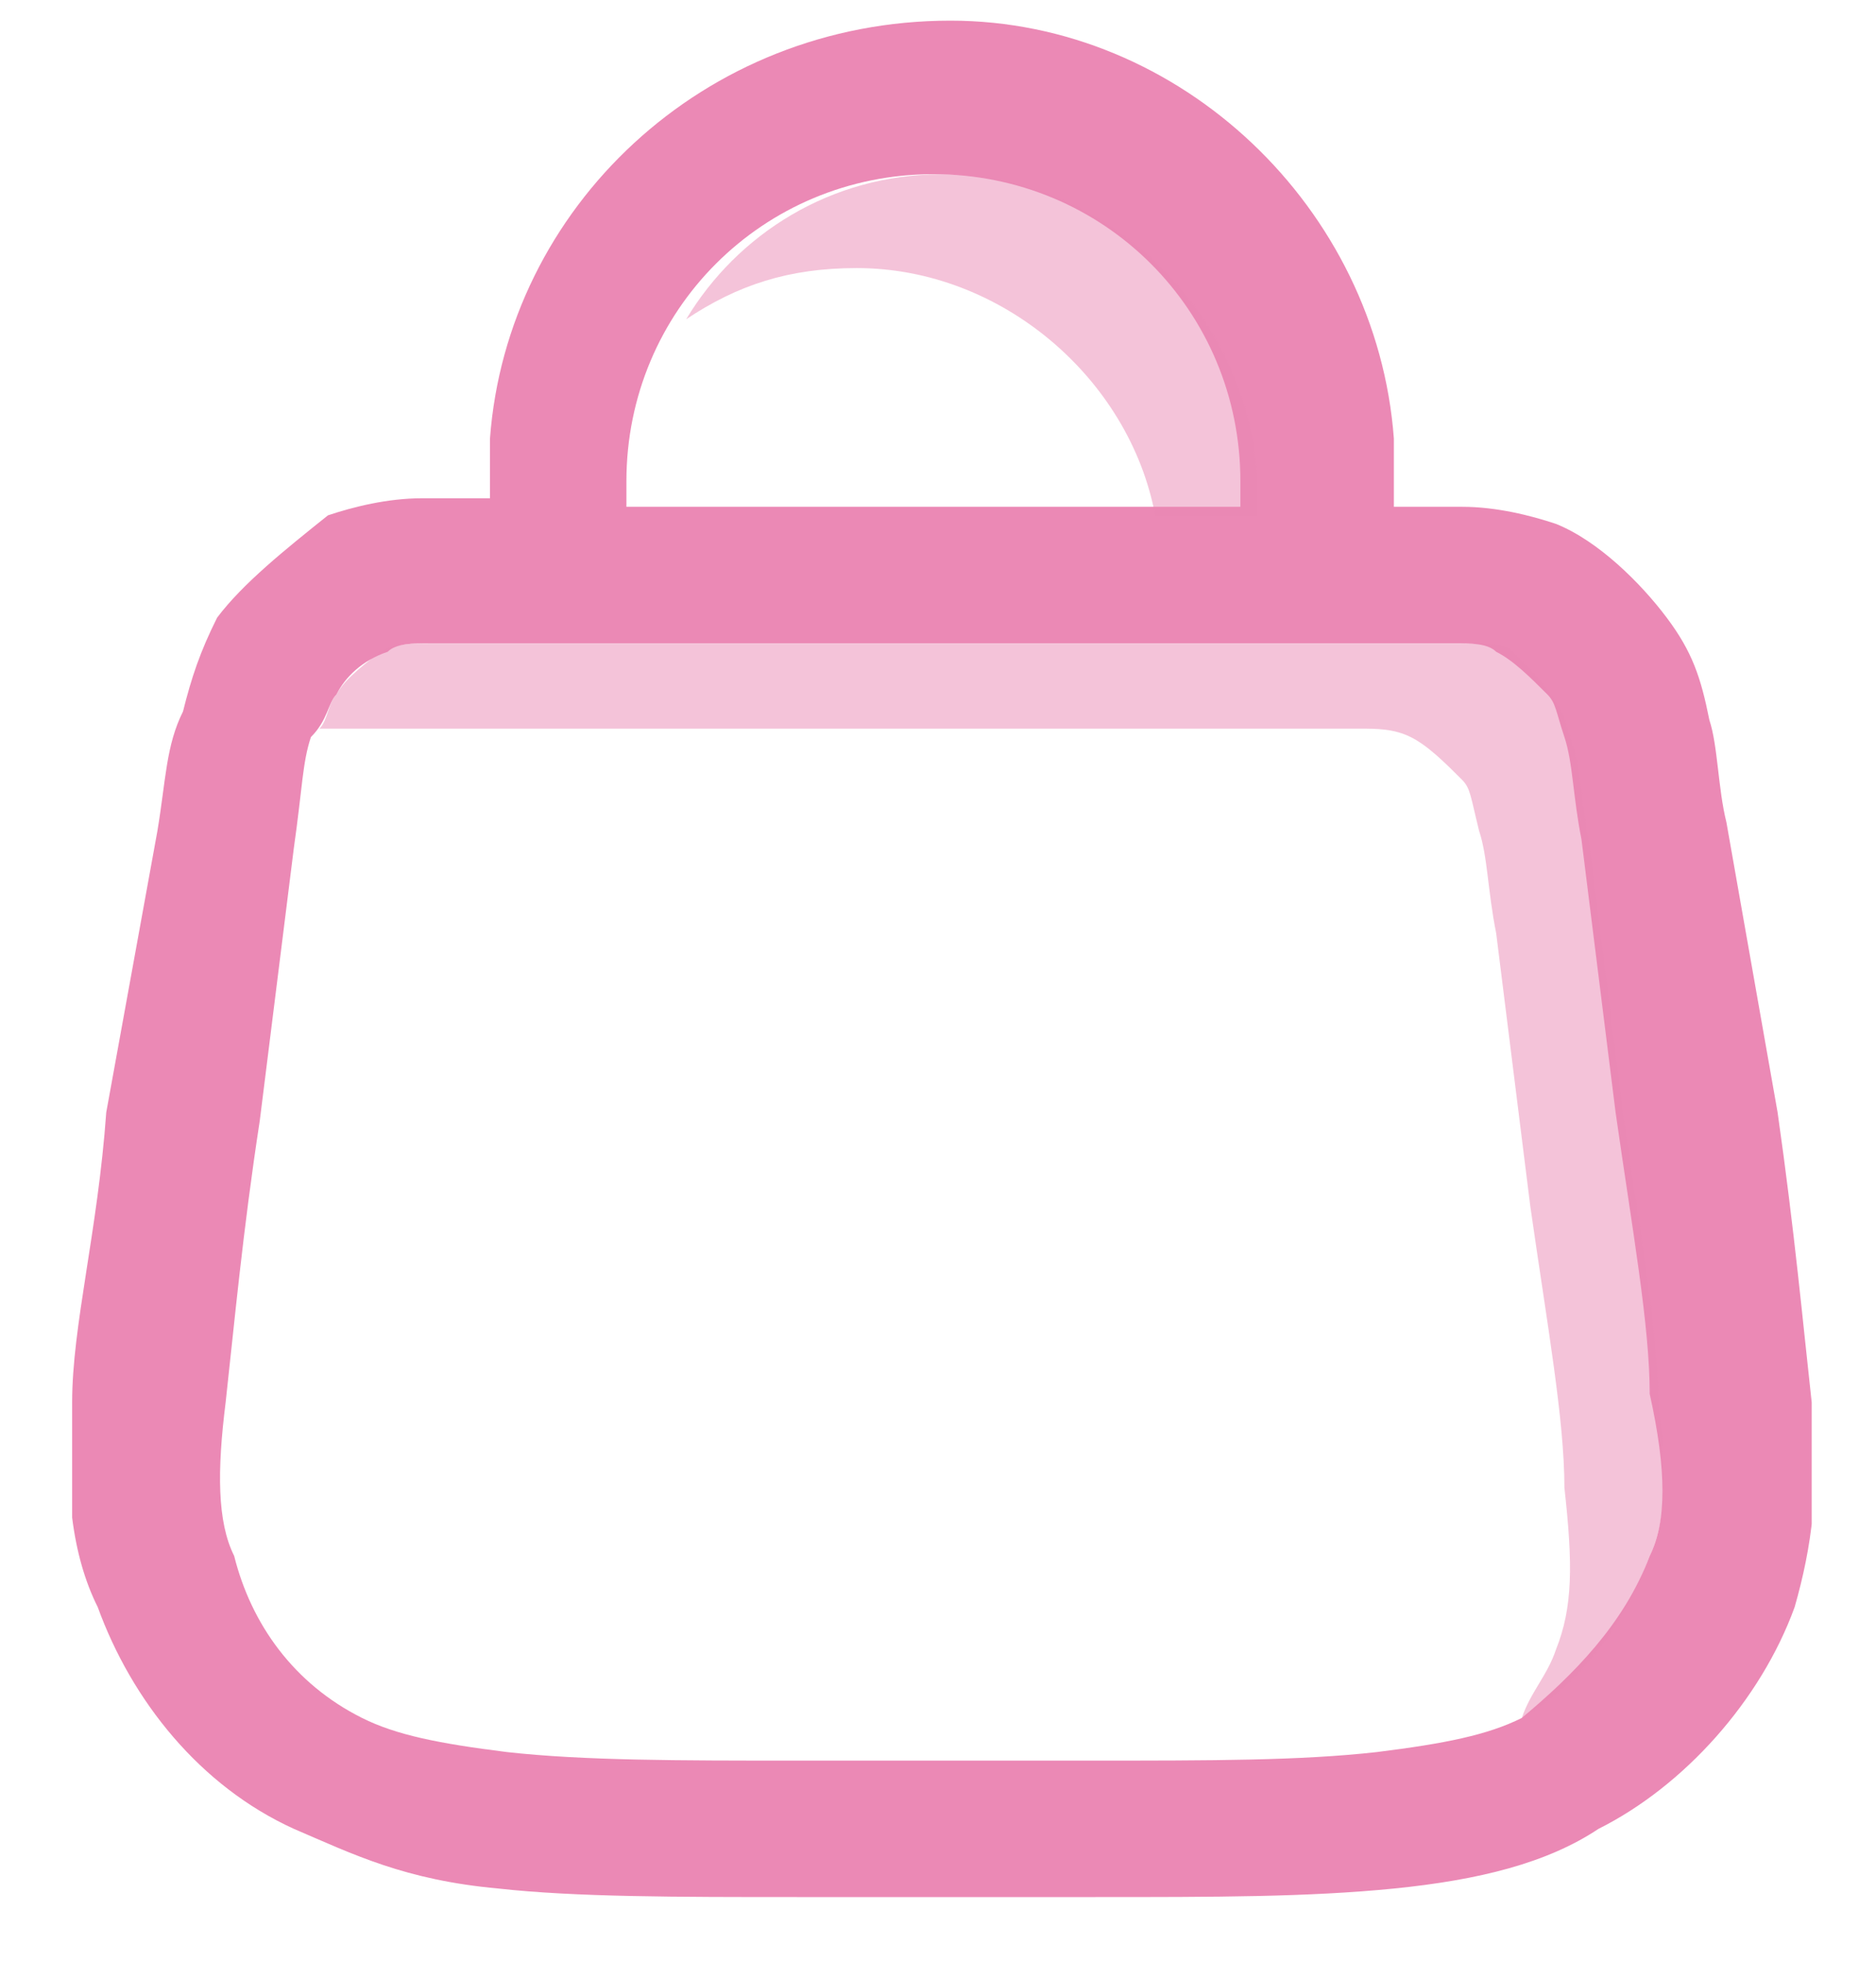 <svg width="22" height="23" viewBox="0 0 22 23" fill="none" xmlns="http://www.w3.org/2000/svg">
<g clip-path="url(#clip0_939_89630)">
<path d="M21.246 16.442C21.146 15.542 21.046 14.442 20.846 13.042L20.246 9.642C20.146 9.242 20.146 8.742 20.046 8.442C19.946 7.942 19.846 7.642 19.546 7.242C19.246 6.842 18.746 6.342 18.246 6.142C17.946 6.042 17.546 5.942 17.146 5.942C16.846 5.942 16.746 5.942 16.346 5.942V5.142C16.146 2.442 13.846 0.242 11.146 0.242C8.246 0.242 5.946 2.442 5.746 5.142V5.842C5.446 5.842 5.146 5.842 4.946 5.842C4.546 5.842 4.146 5.942 3.846 6.042C3.346 6.442 2.846 6.842 2.546 7.242C2.346 7.642 2.246 7.942 2.146 8.342C1.946 8.742 1.946 9.142 1.846 9.742L1.246 13.042C1.146 14.442 0.846 15.542 0.846 16.442C0.746 17.442 0.846 18.242 1.146 18.842C1.546 19.942 2.346 20.942 3.446 21.442C4.146 21.742 4.746 22.042 5.846 22.142C6.746 22.242 7.946 22.242 9.346 22.242H12.846C14.246 22.242 15.346 22.242 16.346 22.142C17.346 22.042 18.146 21.842 18.746 21.442C19.746 20.942 20.646 19.942 21.046 18.842C21.246 18.142 21.346 17.442 21.246 16.442ZM7.346 5.942V5.642C7.346 3.642 8.946 2.042 10.946 2.042C12.946 2.042 14.546 3.642 14.546 5.642V5.942H7.346ZM19.346 18.242C19.046 19.042 18.446 19.642 17.846 20.142C17.446 20.342 16.946 20.442 16.146 20.542C15.246 20.642 14.246 20.642 12.746 20.642H9.346C7.946 20.642 6.846 20.642 5.946 20.542C5.146 20.442 4.646 20.342 4.246 20.142C3.446 19.742 2.946 19.042 2.746 18.242C2.546 17.842 2.546 17.242 2.646 16.442C2.746 15.542 2.846 14.442 3.046 13.142L3.446 9.942C3.546 9.242 3.546 8.942 3.646 8.642C3.846 8.442 3.846 8.242 3.946 8.142C4.046 7.942 4.246 7.742 4.546 7.642C4.646 7.542 4.846 7.542 5.046 7.542C5.346 7.542 5.746 7.542 6.246 7.542H15.846C16.446 7.542 16.846 7.542 17.046 7.542C17.246 7.542 17.446 7.542 17.546 7.642C17.746 7.742 17.946 7.942 18.146 8.142C18.246 8.242 18.246 8.342 18.346 8.642C18.446 8.942 18.446 9.342 18.546 9.842L18.946 13.042C19.146 14.442 19.346 15.542 19.346 16.342C19.546 17.242 19.546 17.842 19.346 18.242Z" fill="#EB89B5"/>
<path opacity="0.5" d="M11.047 2.043C9.747 2.043 8.647 2.743 8.047 3.743C8.647 3.343 9.247 3.143 10.047 3.143C11.747 3.143 13.247 4.443 13.547 6.043H14.747V5.643C14.647 3.643 12.947 2.043 11.047 2.043Z" fill="#EB89B5"/>
<path opacity="0.5" d="M19.446 16.443C19.446 15.643 19.246 14.543 19.046 13.143L18.646 9.943C18.546 9.443 18.546 9.043 18.446 8.743C18.346 8.443 18.346 8.343 18.246 8.243C18.146 8.043 17.946 7.843 17.746 7.643C17.646 7.543 17.446 7.543 17.146 7.543C16.946 7.543 16.446 7.543 15.946 7.543H6.246C5.646 7.543 5.346 7.543 5.046 7.543C4.846 7.543 4.646 7.543 4.446 7.643C4.346 7.743 4.046 7.943 3.946 8.143C3.846 8.243 3.846 8.443 3.746 8.543C3.846 8.543 3.846 8.543 3.946 8.543C4.246 8.543 4.646 8.543 5.146 8.543H14.746C15.346 8.543 15.746 8.543 15.946 8.543C16.146 8.543 16.346 8.543 16.546 8.643C16.746 8.743 16.946 8.943 17.146 9.143C17.246 9.243 17.246 9.343 17.346 9.743C17.446 10.043 17.446 10.443 17.546 10.943L17.946 14.143C18.146 15.543 18.346 16.643 18.346 17.443C18.446 18.343 18.446 18.843 18.246 19.343C18.146 19.643 17.946 19.843 17.846 20.143C18.546 19.743 19.046 19.043 19.346 18.243C19.546 17.843 19.546 17.243 19.446 16.443Z" fill="#EB89B5"/>
</g>
<defs>
<clipPath id="clip0_939_89630">
<rect width="20.4" height="22" fill="white" transform="translate(0.846 0.242)"/>
</clipPath>
</defs>
</svg>

